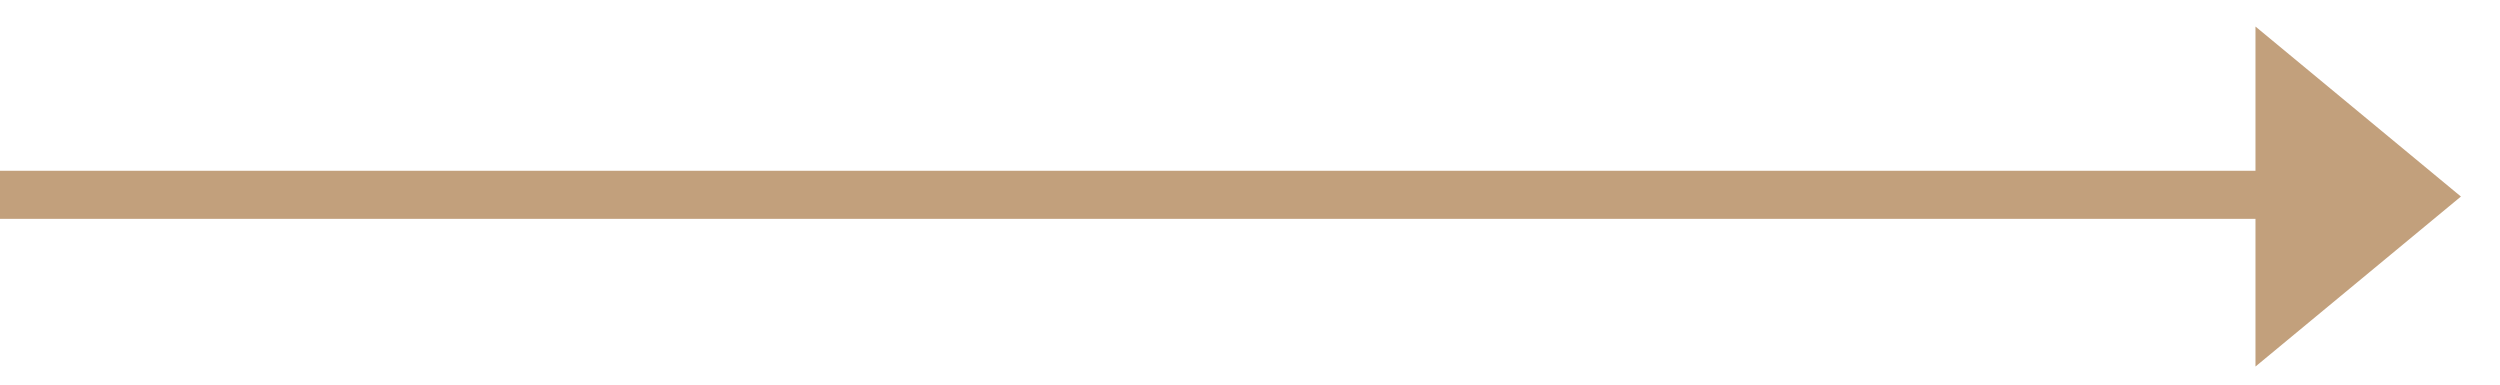 <svg width="52" height="8" fill="none" xmlns="http://www.w3.org/2000/svg"><path fill-rule="evenodd" clip-rule="evenodd" d="M46.914.552l4.273 3.536-4.273 3.536V.552z" fill="#C2A07C"/><path d="M.5 4.052h48" stroke="#C2A07C" stroke-linecap="square"/></svg>